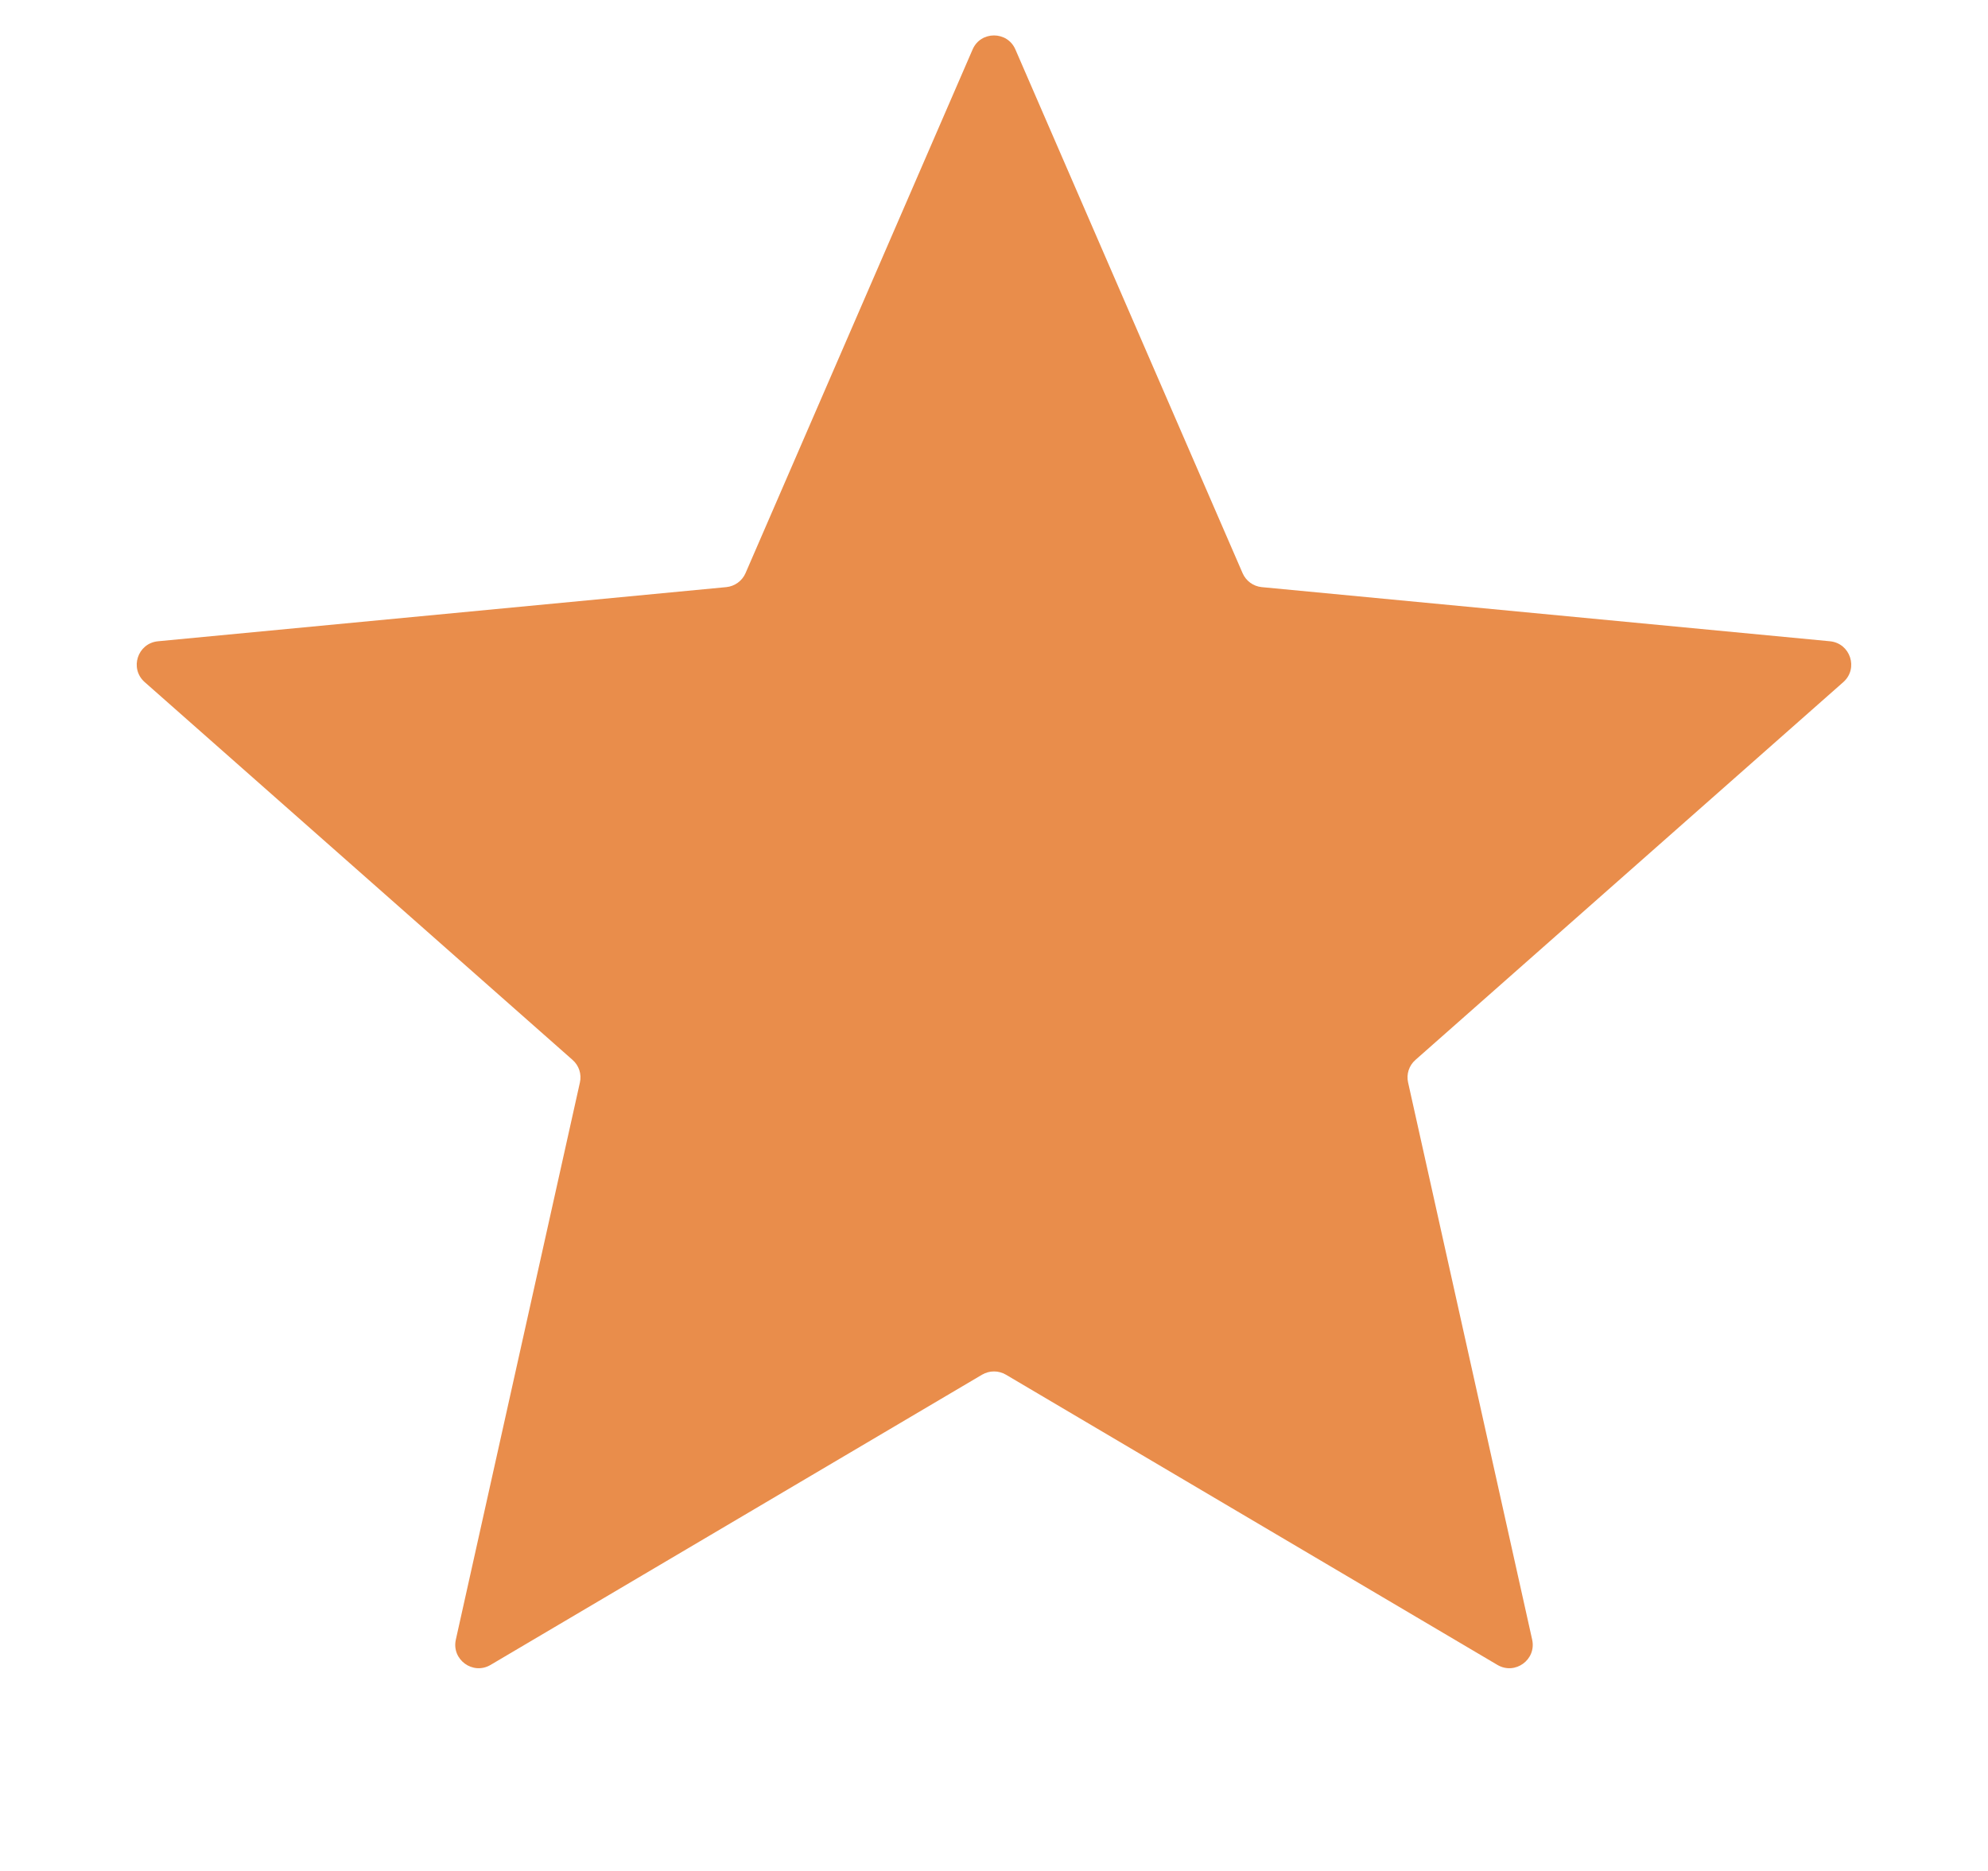 <svg width="17" height="16" viewBox="0 0 17 16" fill="none" xmlns="http://www.w3.org/2000/svg">
<path d="M8.317 0.423C8.386 0.263 8.614 0.263 8.683 0.423L10.626 4.902C10.655 4.968 10.717 5.014 10.79 5.021L15.649 5.484C15.823 5.501 15.894 5.717 15.763 5.833L12.104 9.064C12.049 9.112 12.025 9.186 12.041 9.257L13.102 14.022C13.14 14.193 12.956 14.327 12.805 14.238L8.602 11.756C8.539 11.719 8.461 11.719 8.398 11.756L4.195 14.238C4.044 14.327 3.86 14.193 3.898 14.022L4.959 9.257C4.975 9.186 4.951 9.112 4.896 9.064L1.237 5.833C1.106 5.717 1.176 5.501 1.351 5.484L6.21 5.021C6.283 5.014 6.346 4.968 6.375 4.902L8.317 0.423Z" fill="#E98D4B"/>
</svg>
